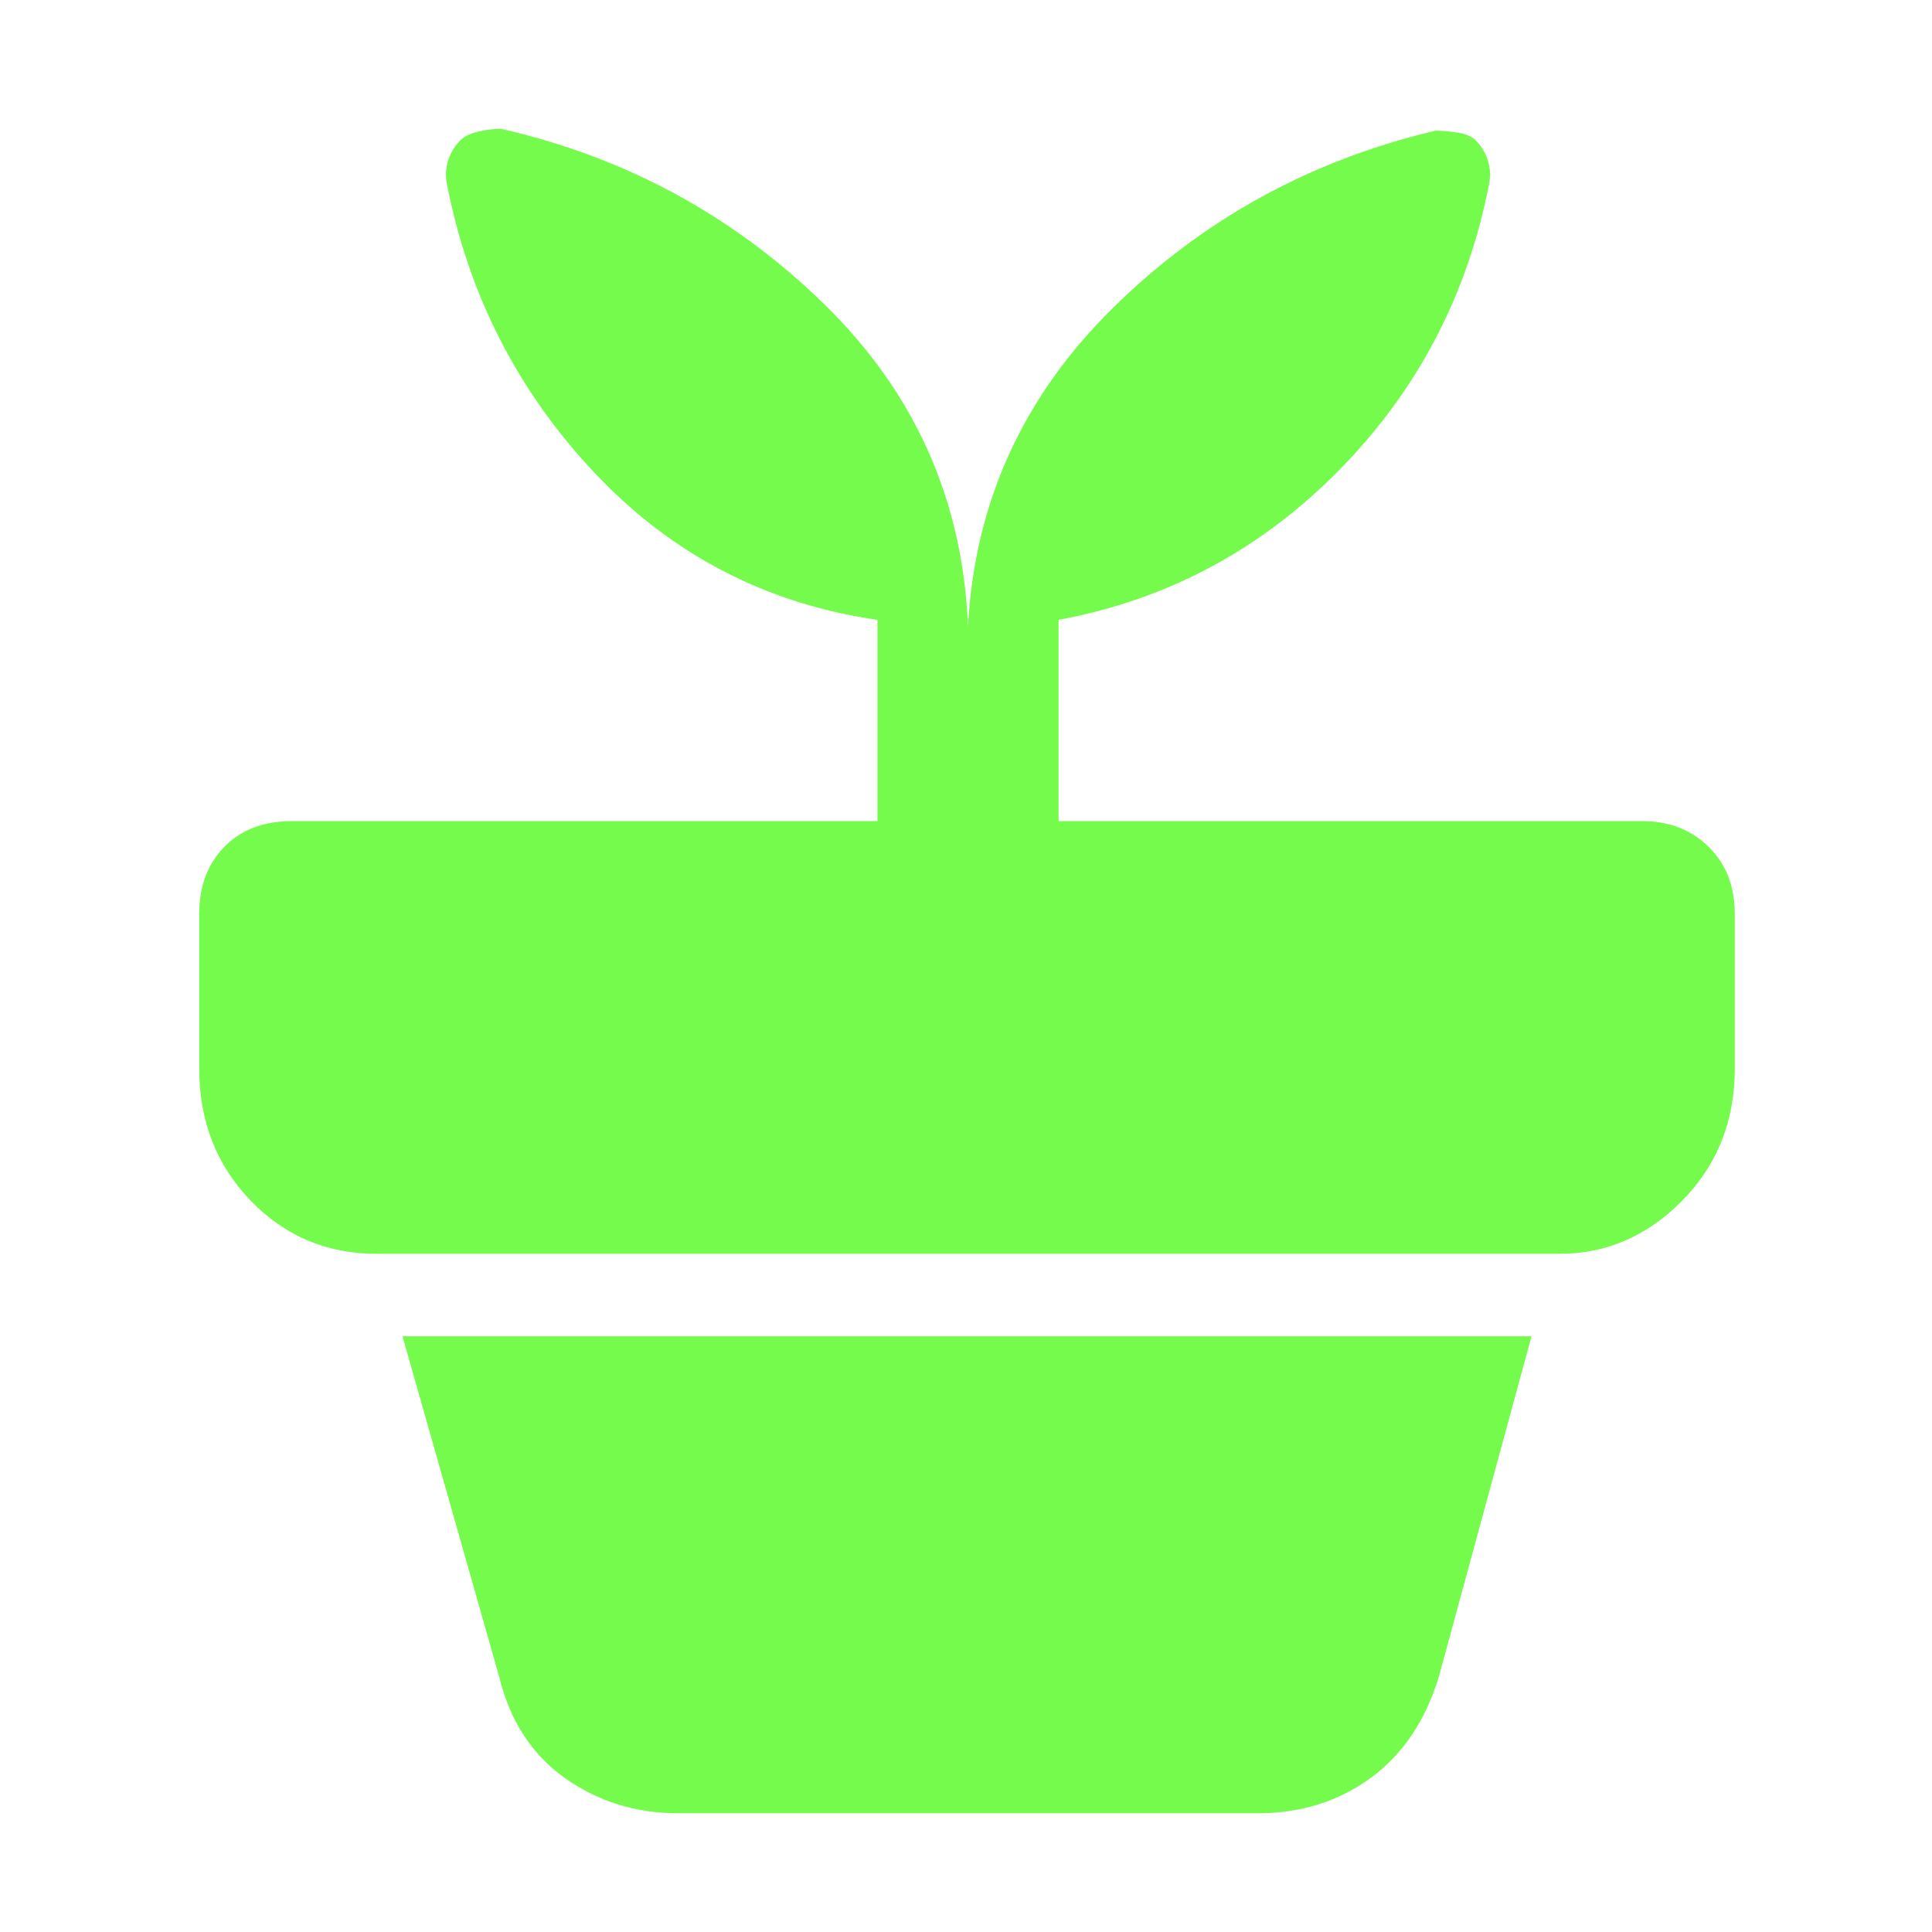 <svg xmlns="http://www.w3.org/2000/svg" height="48px" viewBox="0 -960 960 960" width="48px" fill="#75FB4C"><path d="M337-59q-31.6 0-56.3-17.5Q256-94 248-127l-48-169h561l-46 169q-10 33-34 50.5T625-59H337Zm144-590q5-92 72-158t160.26-88.07Q719-895 725-894t9 4.5q4 4.5 5.5 9.86 1.5 5.35.5 10.64-16 83-74.5 142.5T526-652v100h290q20.03 0 33.01 12.78Q862-526.45 862-506v77q0 39.05-26.06 65.52Q809.88-337 775-337H187q-37 0-62.5-26.48Q99-389.95 99-429v-77q0-20.45 12.5-33.22Q124-552 145-552h291v-100q-83-12-140.5-73T222-869q-1-5.29.5-10.64 1.5-5.36 5.5-9.86 3-3.5 9.19-5 6.19-1.5 11.81-1.5 93.02 21.23 160.51 87.09Q477-743.04 481-649Z"/></svg>
